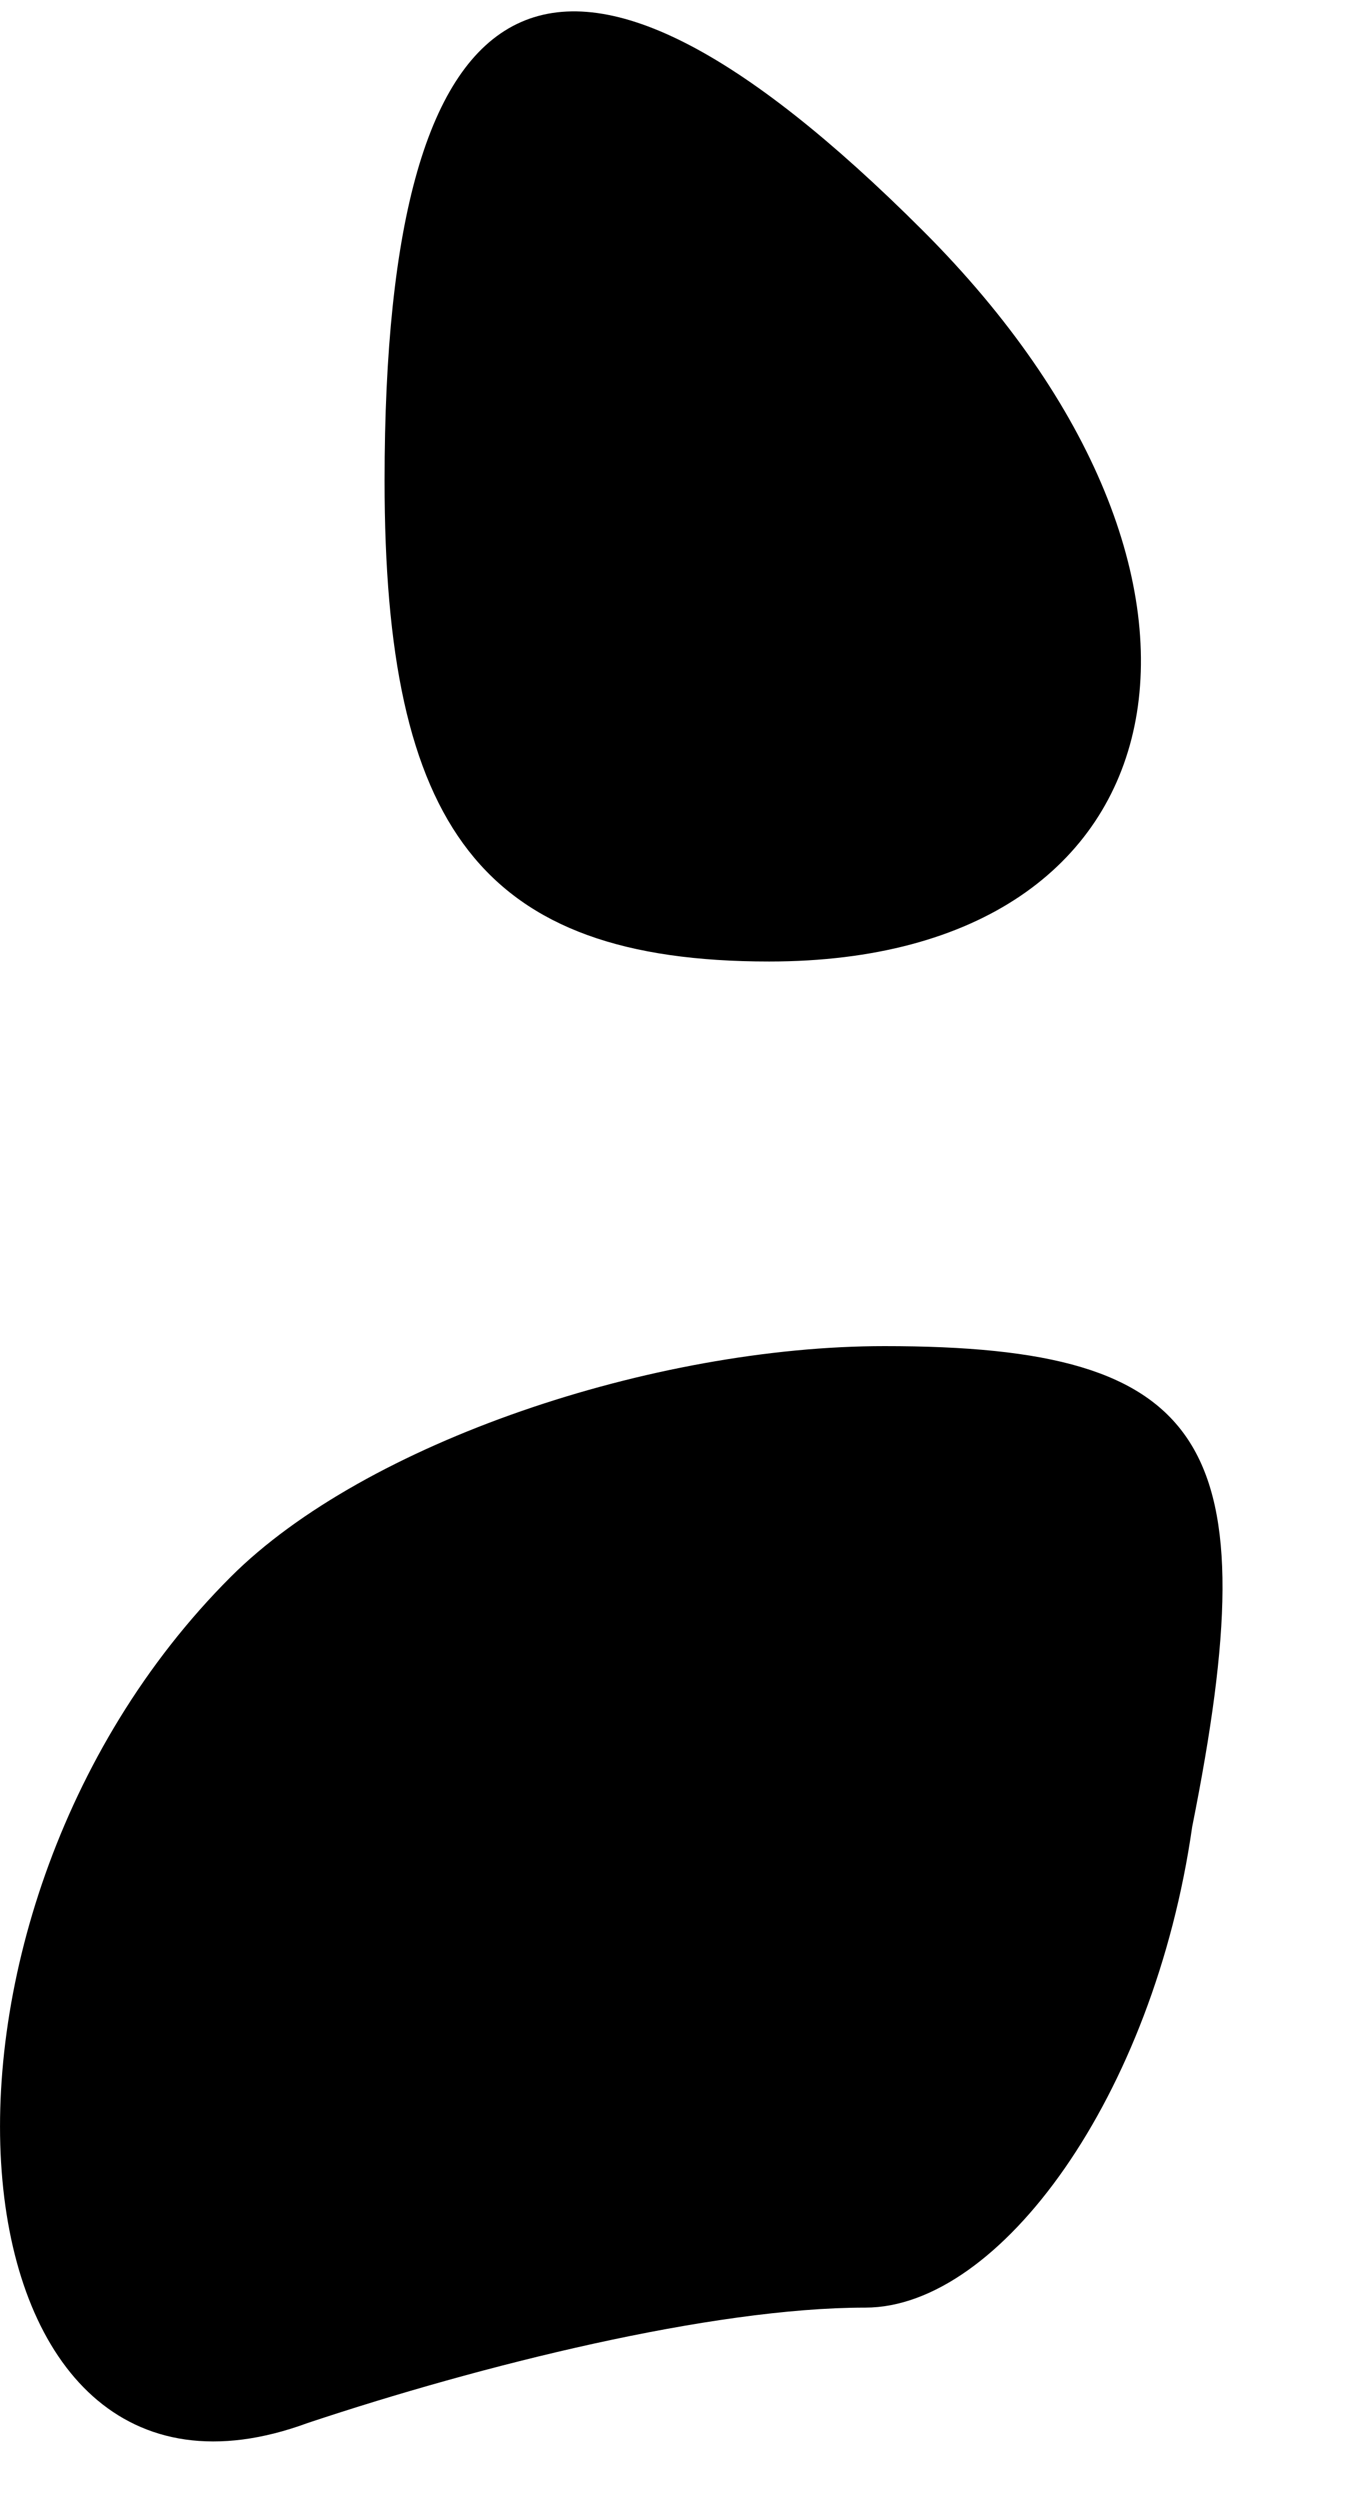 <?xml version="1.0" standalone="no"?>
<!DOCTYPE svg PUBLIC "-//W3C//DTD SVG 20010904//EN"
 "http://www.w3.org/TR/2001/REC-SVG-20010904/DTD/svg10.dtd">
<svg version="1.0" xmlns="http://www.w3.org/2000/svg"
 width="7pt" height="13pt" viewBox="0 0 7 13"
 preserveAspectRatio="xMidYMid meet">
<g transform="translate(0,13) scale(0.1,-0.1)"
fill="#000000" stroke="none">
<path fill="#000000" stroke="none" d="M20 105 c0 -18 5 -25 20 -25 22 0 26
20 8 38 -19 19 -28 14 -28 -13z"/>
<path fill="#000000" stroke="none" d="M12 48 c-18 -18 -15 -51 4 -44 9 3 21
6 29 6 7 0 15 11 17 25 4 20 1 25 -16 25 -12 0 -27 -5 -34 -12z"/>
</g>
</svg>
